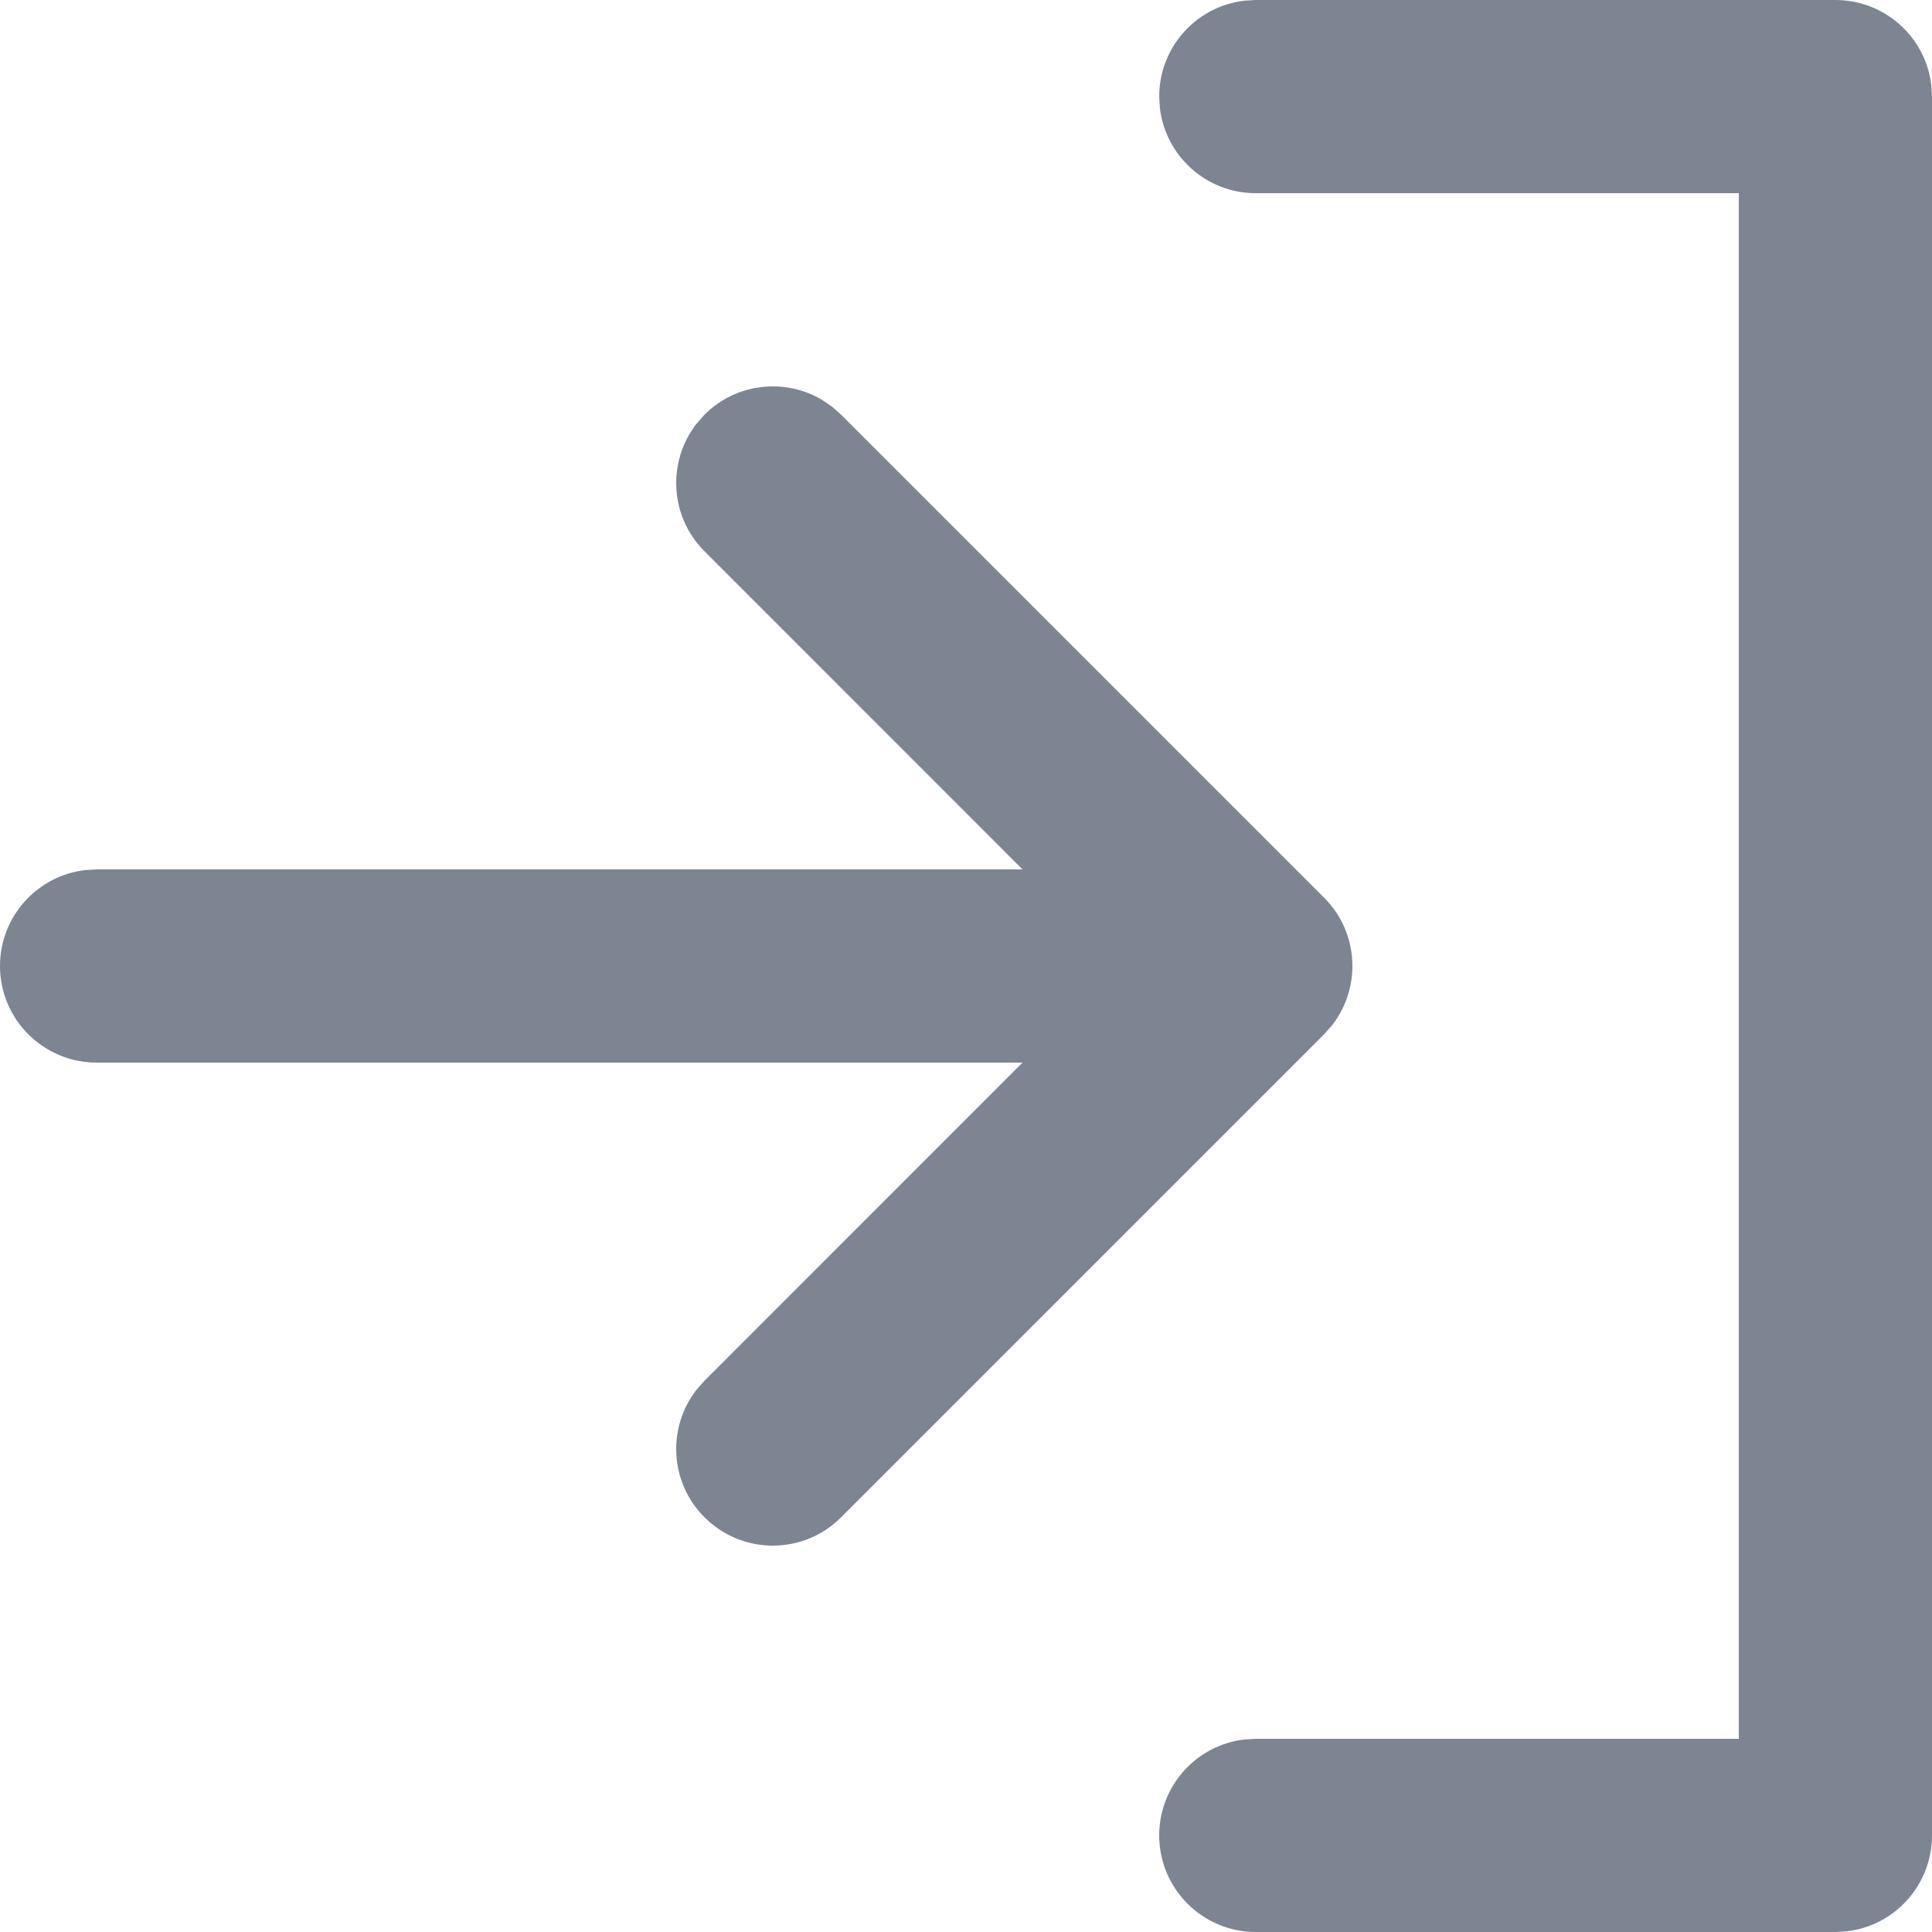 <svg width="20" height="20" viewBox="0 0 20 20" fill="none" xmlns="http://www.w3.org/2000/svg">
<path fill-rule="evenodd" clip-rule="evenodd" d="M19 0C19.513 0 19.936 0.386 19.993 0.883L20 1V19C20 19.513 19.614 19.936 19.117 19.993L19 20H13C12.448 20 12 19.552 12 19C12 18.487 12.386 18.064 12.883 18.007L13 18H18V2H13C12.487 2 12.065 1.614 12.007 1.117L12 1C12 0.487 12.386 0.064 12.883 0.007L13 0H19ZM8.613 4.21L8.707 4.293L13.707 9.293C14.068 9.653 14.095 10.221 13.79 10.613L13.707 10.707L8.707 15.707C8.317 16.098 7.683 16.098 7.293 15.707C6.932 15.347 6.905 14.779 7.21 14.387L7.293 14.293L10.585 11H1C0.448 11 0 10.552 0 10C0 9.487 0.386 9.064 0.883 9.007L1 9H10.585L7.293 5.707C6.932 5.347 6.905 4.779 7.21 4.387L7.293 4.293C7.623 3.962 8.128 3.912 8.511 4.14L8.613 4.21Z" fill="#7D8592"/>
</svg>
